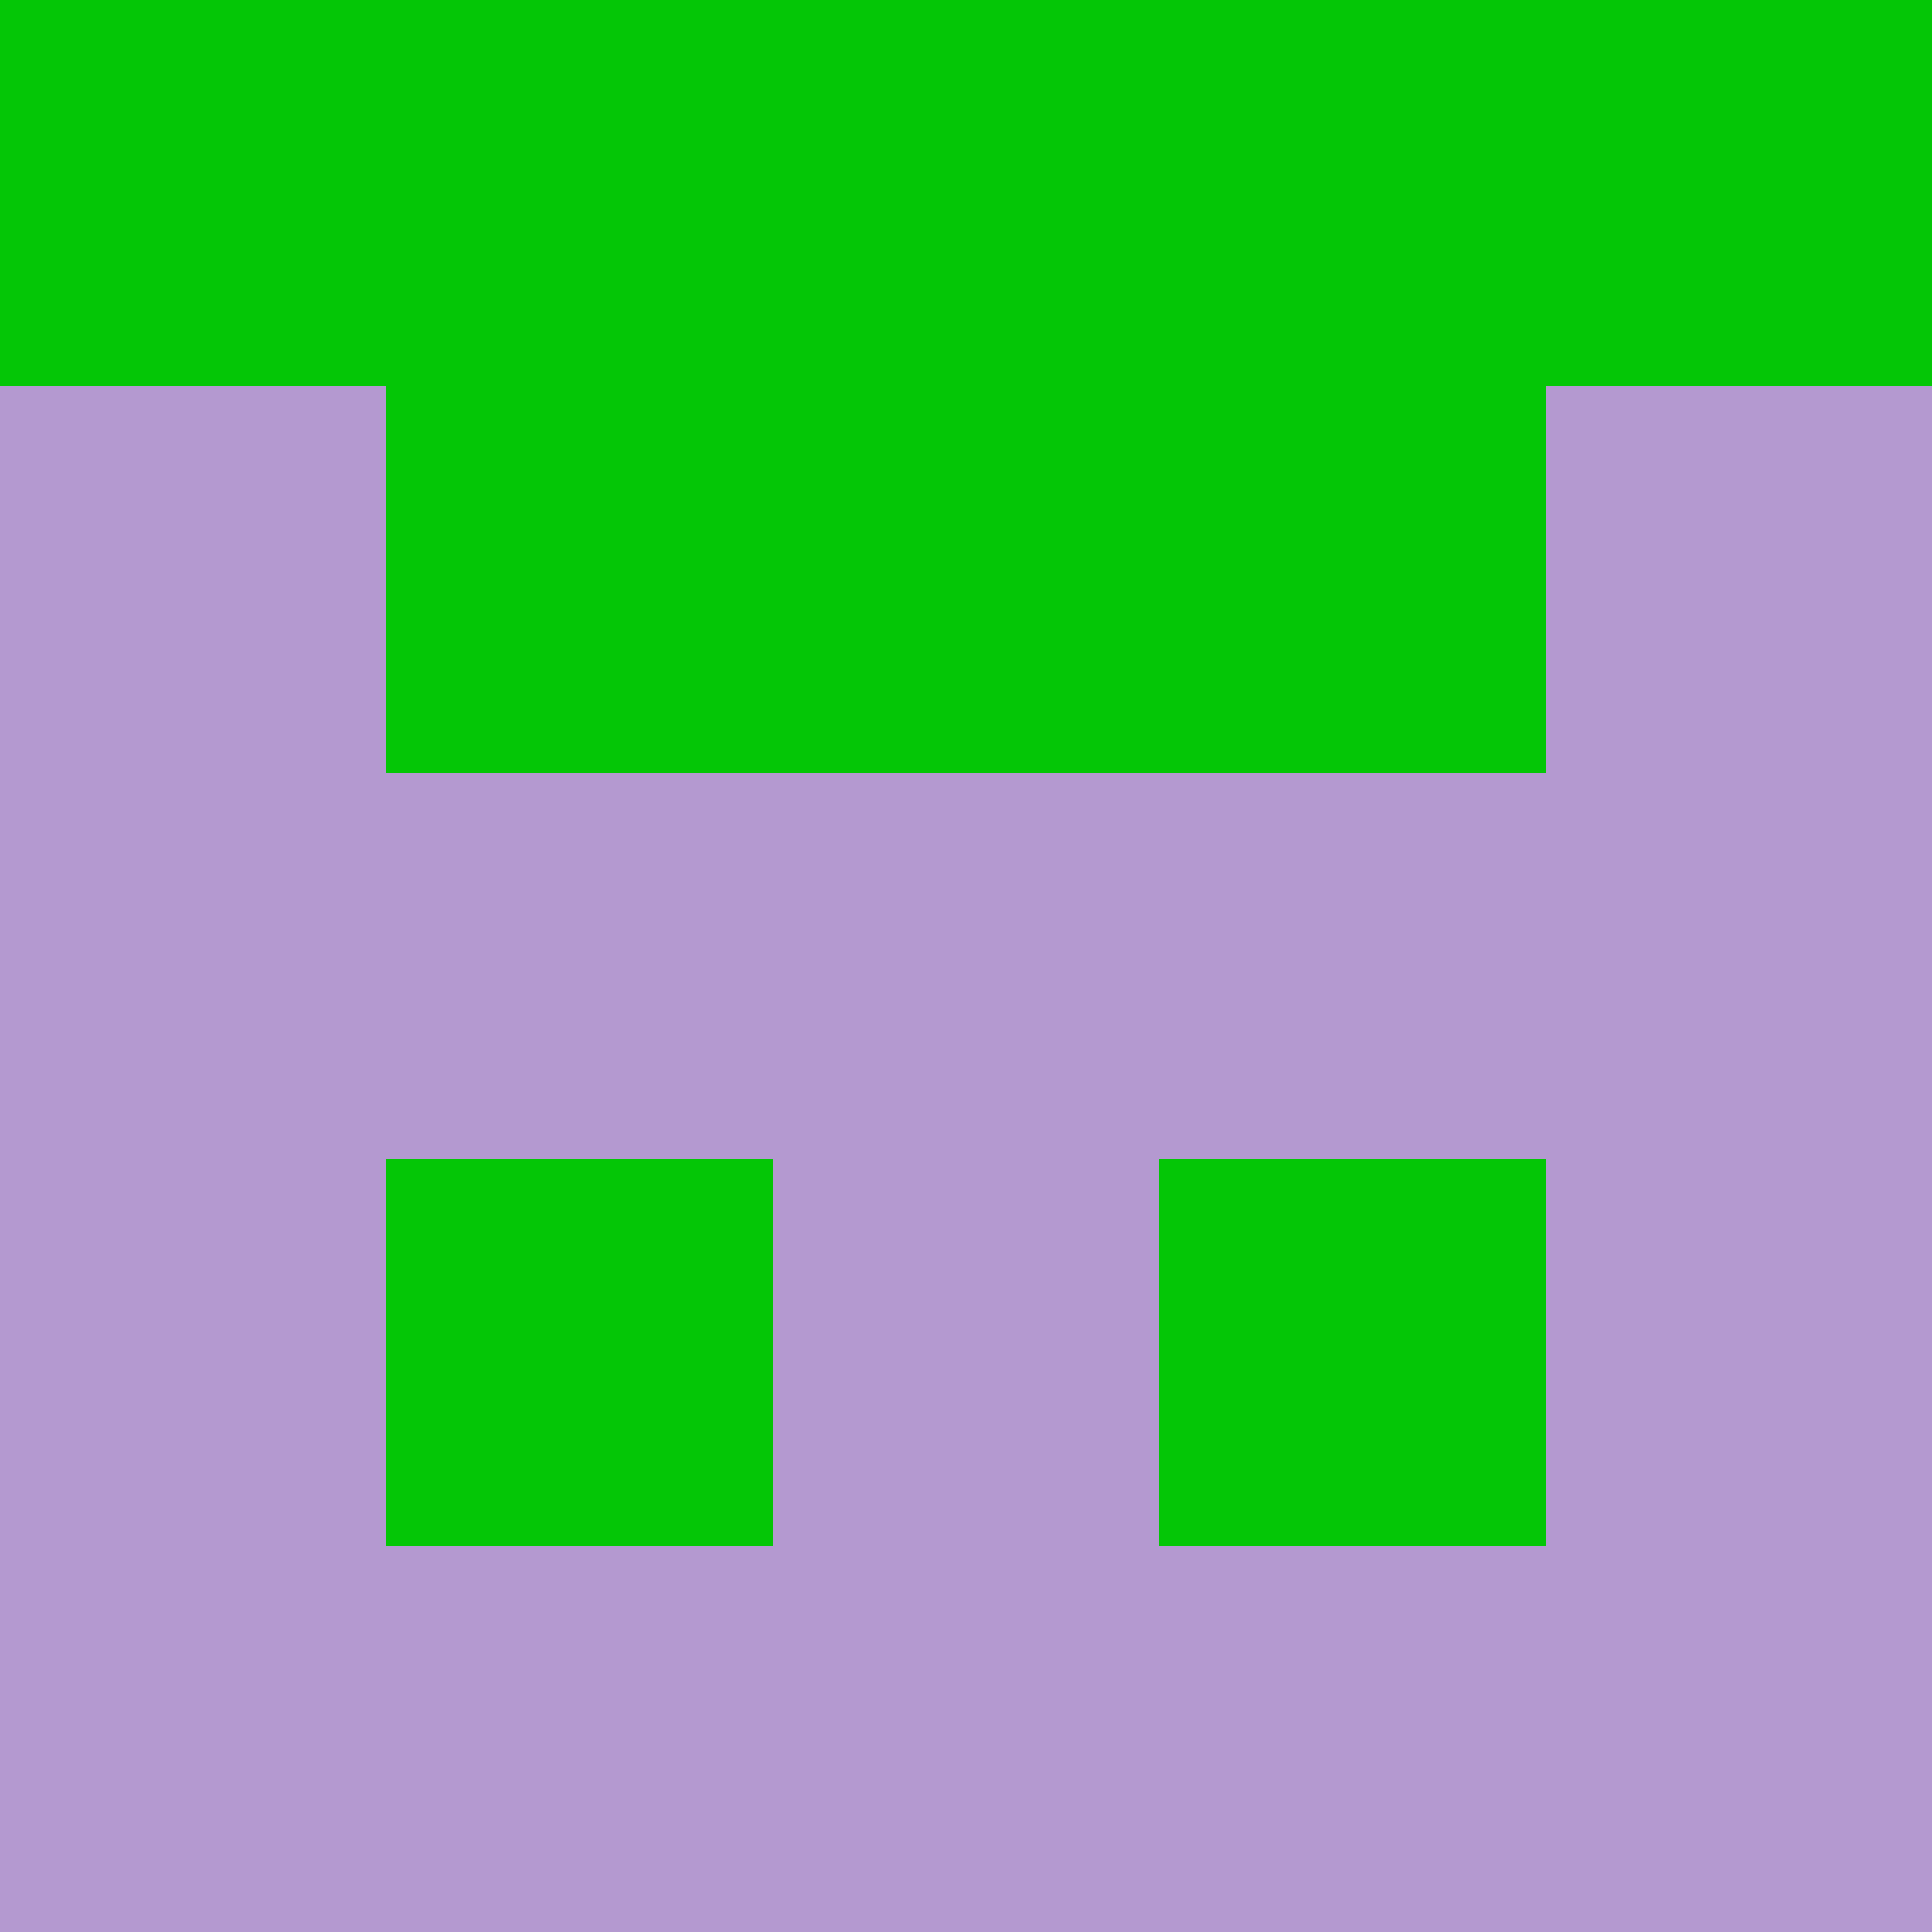 <?xml version="1.0" encoding="utf-8"?>
<!DOCTYPE svg PUBLIC "-//W3C//DTD SVG 20010904//EN"
        "http://www.w3.org/TR/2001/REC-SVG-20010904/DTD/svg10.dtd">

<svg width="400" height="400" viewBox="0 0 5 5"
    xmlns="http://www.w3.org/2000/svg"
    xmlns:xlink="http://www.w3.org/1999/xlink">
            <rect x="0" y="0" width="1" height="1" fill="#04C606" />
        <rect x="0" y="1" width="1" height="1" fill="#B499D0" />
        <rect x="0" y="2" width="1" height="1" fill="#B499D0" />
        <rect x="0" y="3" width="1" height="1" fill="#B499D0" />
        <rect x="0" y="4" width="1" height="1" fill="#B499D0" />
                <rect x="1" y="0" width="1" height="1" fill="#04C606" />
        <rect x="1" y="1" width="1" height="1" fill="#04C606" />
        <rect x="1" y="2" width="1" height="1" fill="#B499D0" />
        <rect x="1" y="3" width="1" height="1" fill="#04C606" />
        <rect x="1" y="4" width="1" height="1" fill="#B499D0" />
                <rect x="2" y="0" width="1" height="1" fill="#04C606" />
        <rect x="2" y="1" width="1" height="1" fill="#04C606" />
        <rect x="2" y="2" width="1" height="1" fill="#B499D0" />
        <rect x="2" y="3" width="1" height="1" fill="#B499D0" />
        <rect x="2" y="4" width="1" height="1" fill="#B499D0" />
                <rect x="3" y="0" width="1" height="1" fill="#04C606" />
        <rect x="3" y="1" width="1" height="1" fill="#04C606" />
        <rect x="3" y="2" width="1" height="1" fill="#B499D0" />
        <rect x="3" y="3" width="1" height="1" fill="#04C606" />
        <rect x="3" y="4" width="1" height="1" fill="#B499D0" />
                <rect x="4" y="0" width="1" height="1" fill="#04C606" />
        <rect x="4" y="1" width="1" height="1" fill="#B499D0" />
        <rect x="4" y="2" width="1" height="1" fill="#B499D0" />
        <rect x="4" y="3" width="1" height="1" fill="#B499D0" />
        <rect x="4" y="4" width="1" height="1" fill="#B499D0" />
        
</svg>


